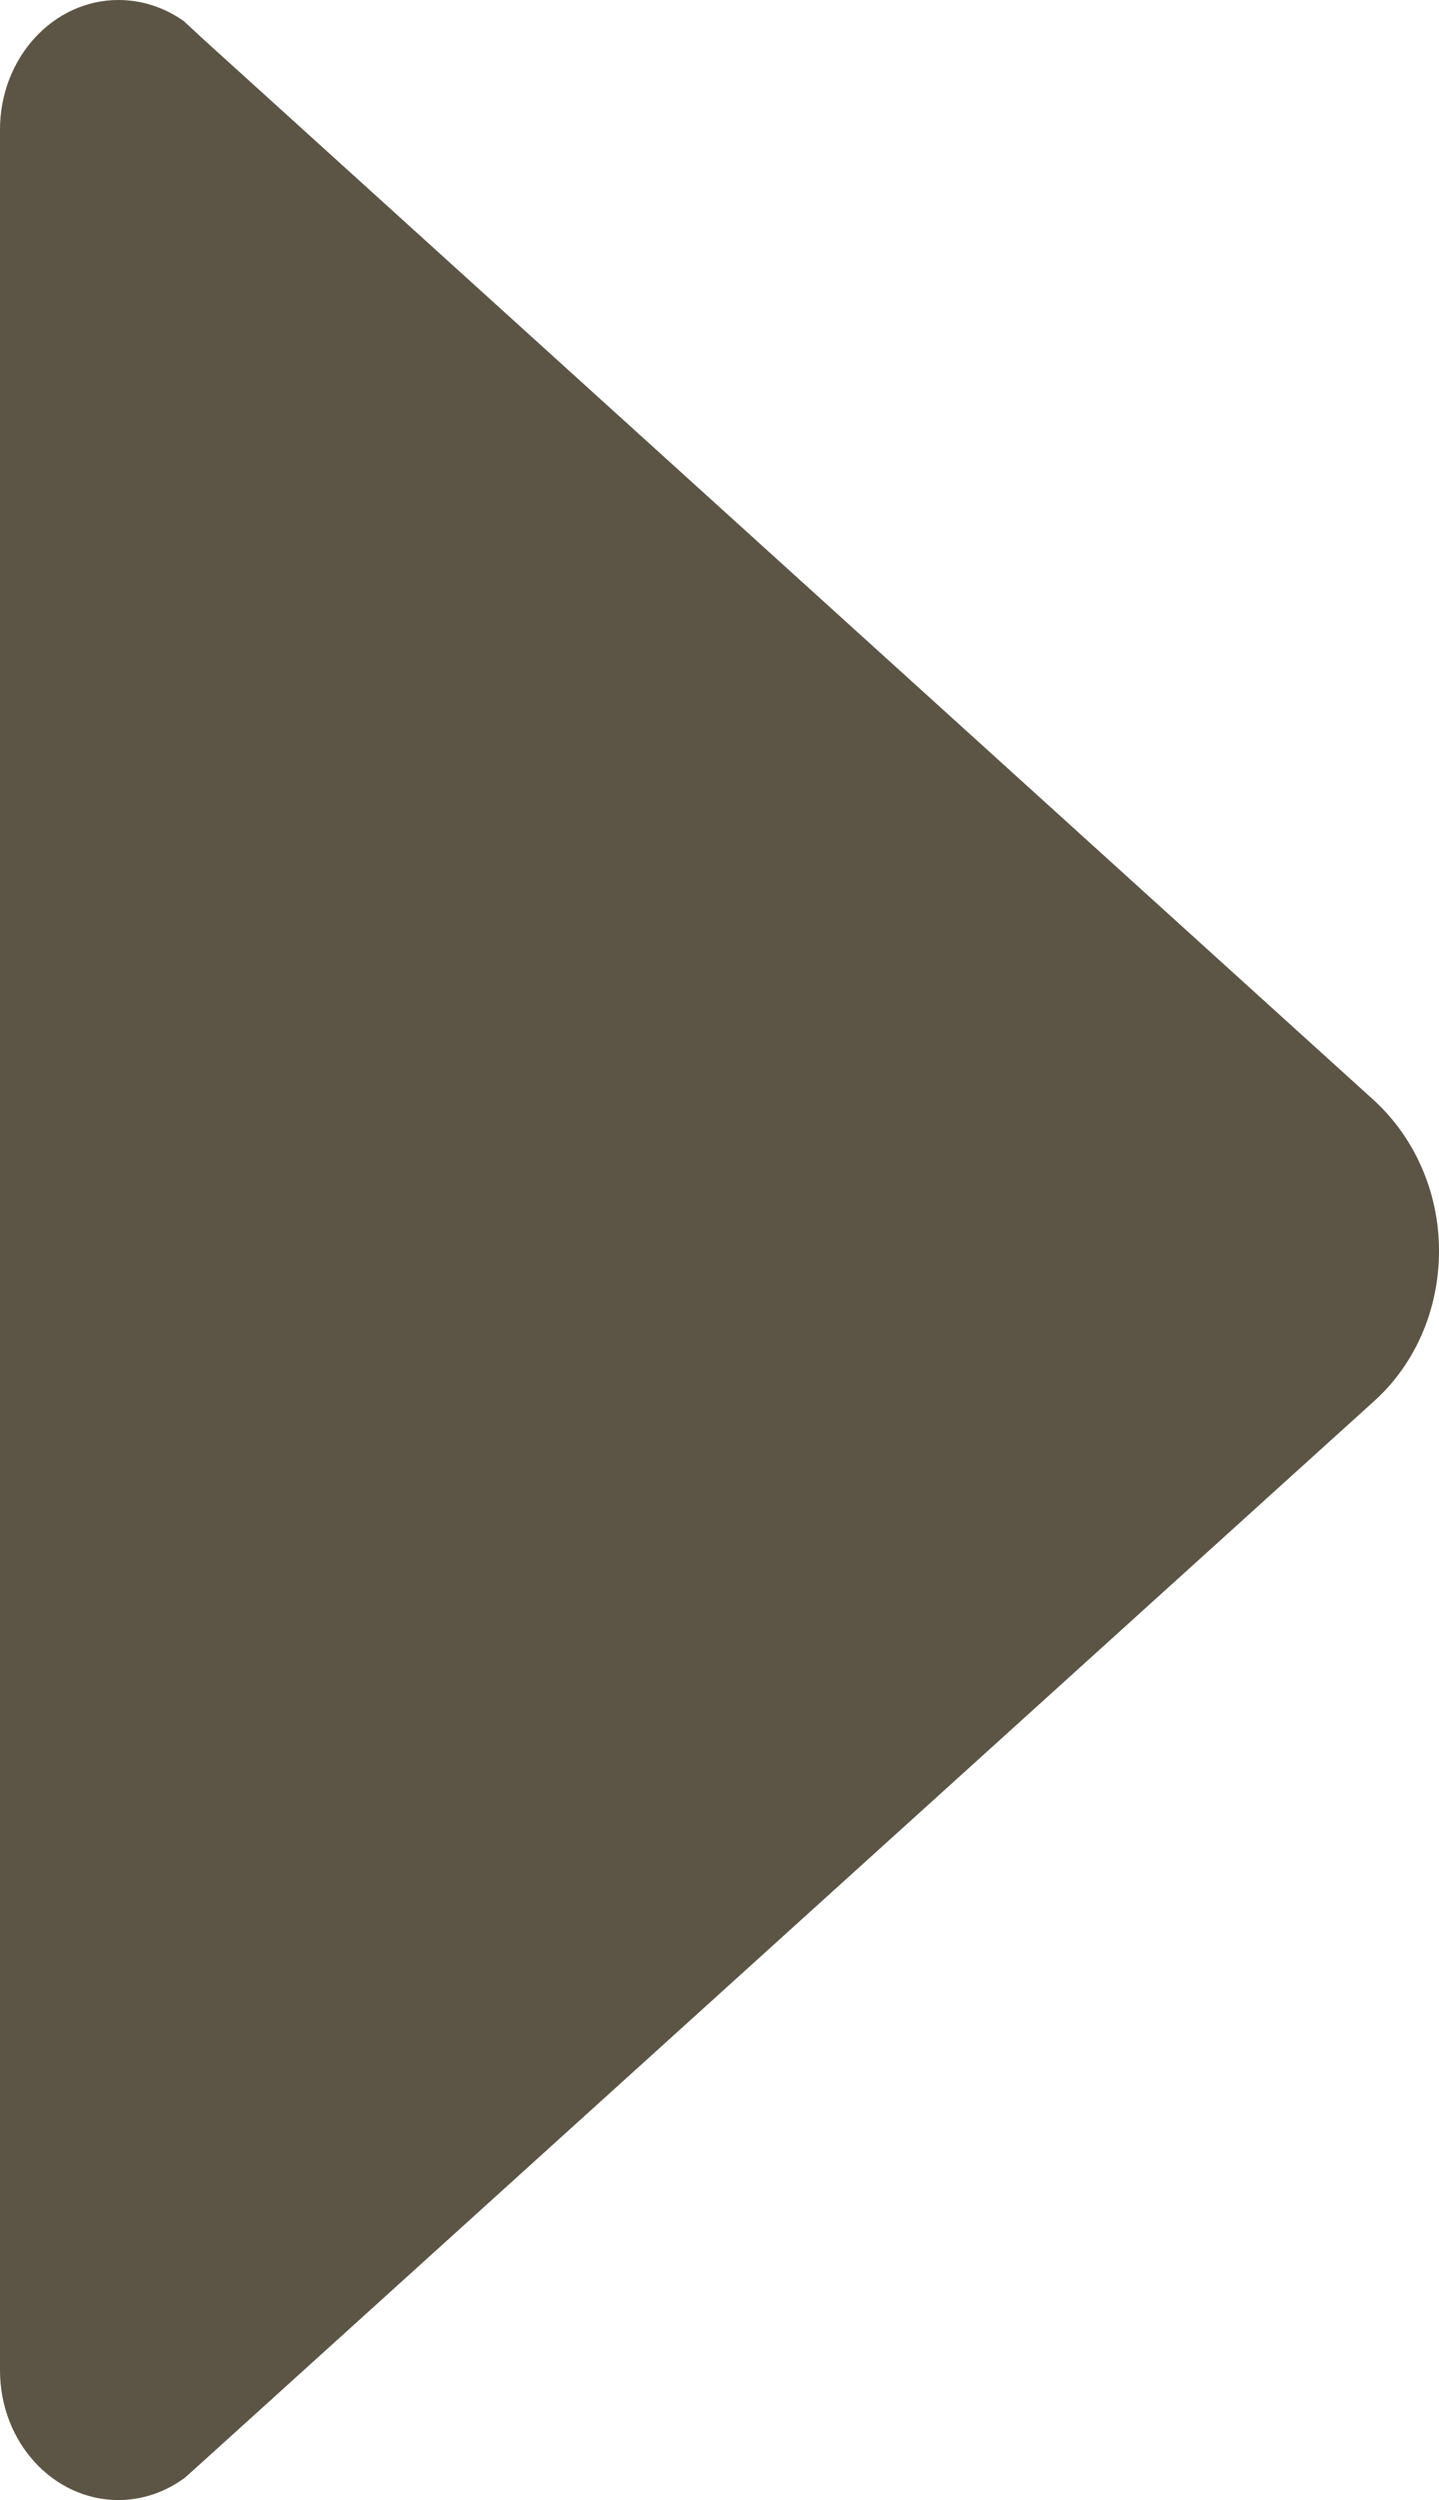 <svg width="19" height="33" viewBox="0 0 19 33" fill="none" xmlns="http://www.w3.org/2000/svg">
<path d="M2.446 32.701L2.653 32.515L18.148 18.49C18.673 18.016 19 17.304 19 16.51C19 15.716 18.663 15.005 18.148 14.53L2.683 0.516L2.426 0.278C2.178 0.103 1.881 0 1.564 0C0.703 0 0 0.763 0 1.712V31.288C0 32.237 0.703 33 1.564 33C1.891 33 2.198 32.887 2.446 32.701Z" fill="#5C5444"/>
</svg>
